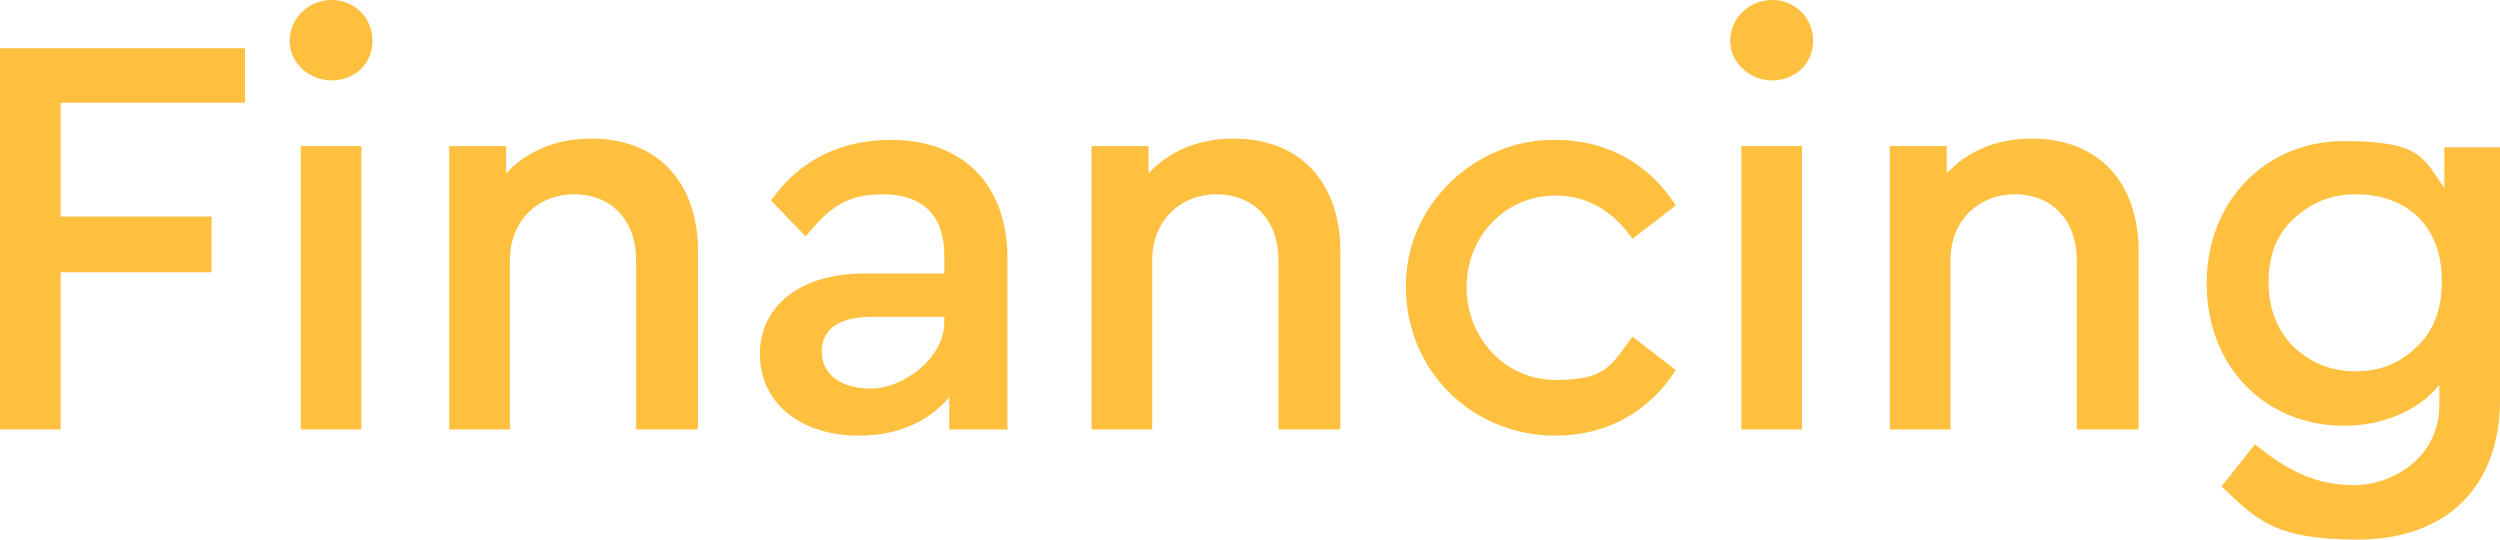 <?xml version="1.0" encoding="UTF-8"?>
<svg id="Layer_1" data-name="Layer 1" xmlns="http://www.w3.org/2000/svg" version="1.1" viewBox="0 0 202 43.6">
  <defs>
    <style>
      .cls-1 {
        fill: #ffbf3f;
        stroke-width: 0px;
      }
    </style>
  </defs>
  <path class="cls-1" d="M0,3.9h19.8v4.4H4.9v9.2h12.2v4.5H4.9v12.7H0V3.9Z"/>
  <path class="cls-1" d="M26.8,0c1.8,0,3.3,1.4,3.3,3.3s-1.5,3.2-3.3,3.2-3.4-1.4-3.4-3.2,1.5-3.3,3.4-3.3ZM24.3,11.8h4.9v22.9h-4.9V11.8Z"/>
  <path class="cls-1" d="M56.3,34.7h-4.9v-13.7c0-3.2-2-5.3-5-5.3s-5.2,2.2-5.2,5.3v13.7h-4.9V11.8h4.6v2.2c1.7-1.8,4-2.8,6.9-2.8,5.4,0,8.6,3.6,8.6,9.1v14.3Z"/>
  <path class="cls-1" d="M81.3,34.7h-4.6v-2.6c-1.7,2-4.2,3.1-7.3,3.1-4.8,0-8-2.7-8-6.6s3.3-6.5,8.4-6.5h6.5v-1.5c0-3.2-1.8-4.9-4.9-4.9s-4.4,1.1-6.3,3.4l-2.8-2.9c2.3-3.3,5.7-4.9,9.7-4.9,5.6,0,9.4,3.4,9.4,9.6v13.9ZM76.4,25.6h-5.9c-2.6,0-4.1.9-4.1,2.8s1.6,3,4,3,5.9-2.3,5.9-5.4v-.4Z"/>
  <path class="cls-1" d="M108.2,34.7h-4.9v-13.7c0-3.2-2-5.3-5-5.3s-5.2,2.2-5.2,5.3v13.7h-4.9V11.8h4.6v2.2c1.7-1.8,4-2.8,6.9-2.8,5.4,0,8.6,3.6,8.6,9.1v14.3Z"/>
  <path class="cls-1" d="M125.7,11.3c4.2,0,7.6,2,9.7,5.3l-3.5,2.7c-1.6-2.3-3.7-3.5-6.2-3.5-4.1,0-7.2,3.3-7.2,7.4s3.1,7.5,7.2,7.5,4.5-1.2,6.2-3.5l3.5,2.7c-2.1,3.3-5.5,5.3-9.7,5.3-6.8,0-12.1-5.3-12.1-12-.1-6.6,5.6-12,12.1-11.9Z"/>
  <path class="cls-1" d="M143.2,0c1.8,0,3.3,1.4,3.3,3.3s-1.5,3.2-3.3,3.2-3.4-1.4-3.4-3.2,1.5-3.3,3.4-3.3ZM140.7,11.8h4.9v22.9h-4.9V11.8Z"/>
  <path class="cls-1" d="M172.7,34.7h-4.9v-13.7c0-3.2-2-5.3-5-5.3s-5.2,2.2-5.2,5.3v13.7h-4.9V11.8h4.6v2.2c1.7-1.8,4-2.8,6.9-2.8,5.4,0,8.6,3.6,8.6,9.1v14.3Z"/>
  <path class="cls-1" d="M202,11.8v20.5c0,7.2-4.5,11.3-11.5,11.3s-8.3-1.8-11-4.3l2.7-3.4c2.6,2.1,4.9,3.3,8,3.3s6.9-2.2,6.9-6.5v-1.6c-1.7,2.1-4.6,3.3-7.7,3.3-6.4,0-11.1-4.8-11.1-11.5s4.8-11.5,11.1-11.5,6.4,1.4,8.1,3.8v-3.3h4.5ZM190.3,15.7c-2,0-3.6.7-5,2-1.4,1.3-2,3-2,5.1s.7,3.9,2,5.2c1.4,1.3,3,2,5,2s3.5-.6,4.9-1.9,2.1-3,2.1-5.4c0-4.7-3.1-7-6.9-7Z"/>
</svg>